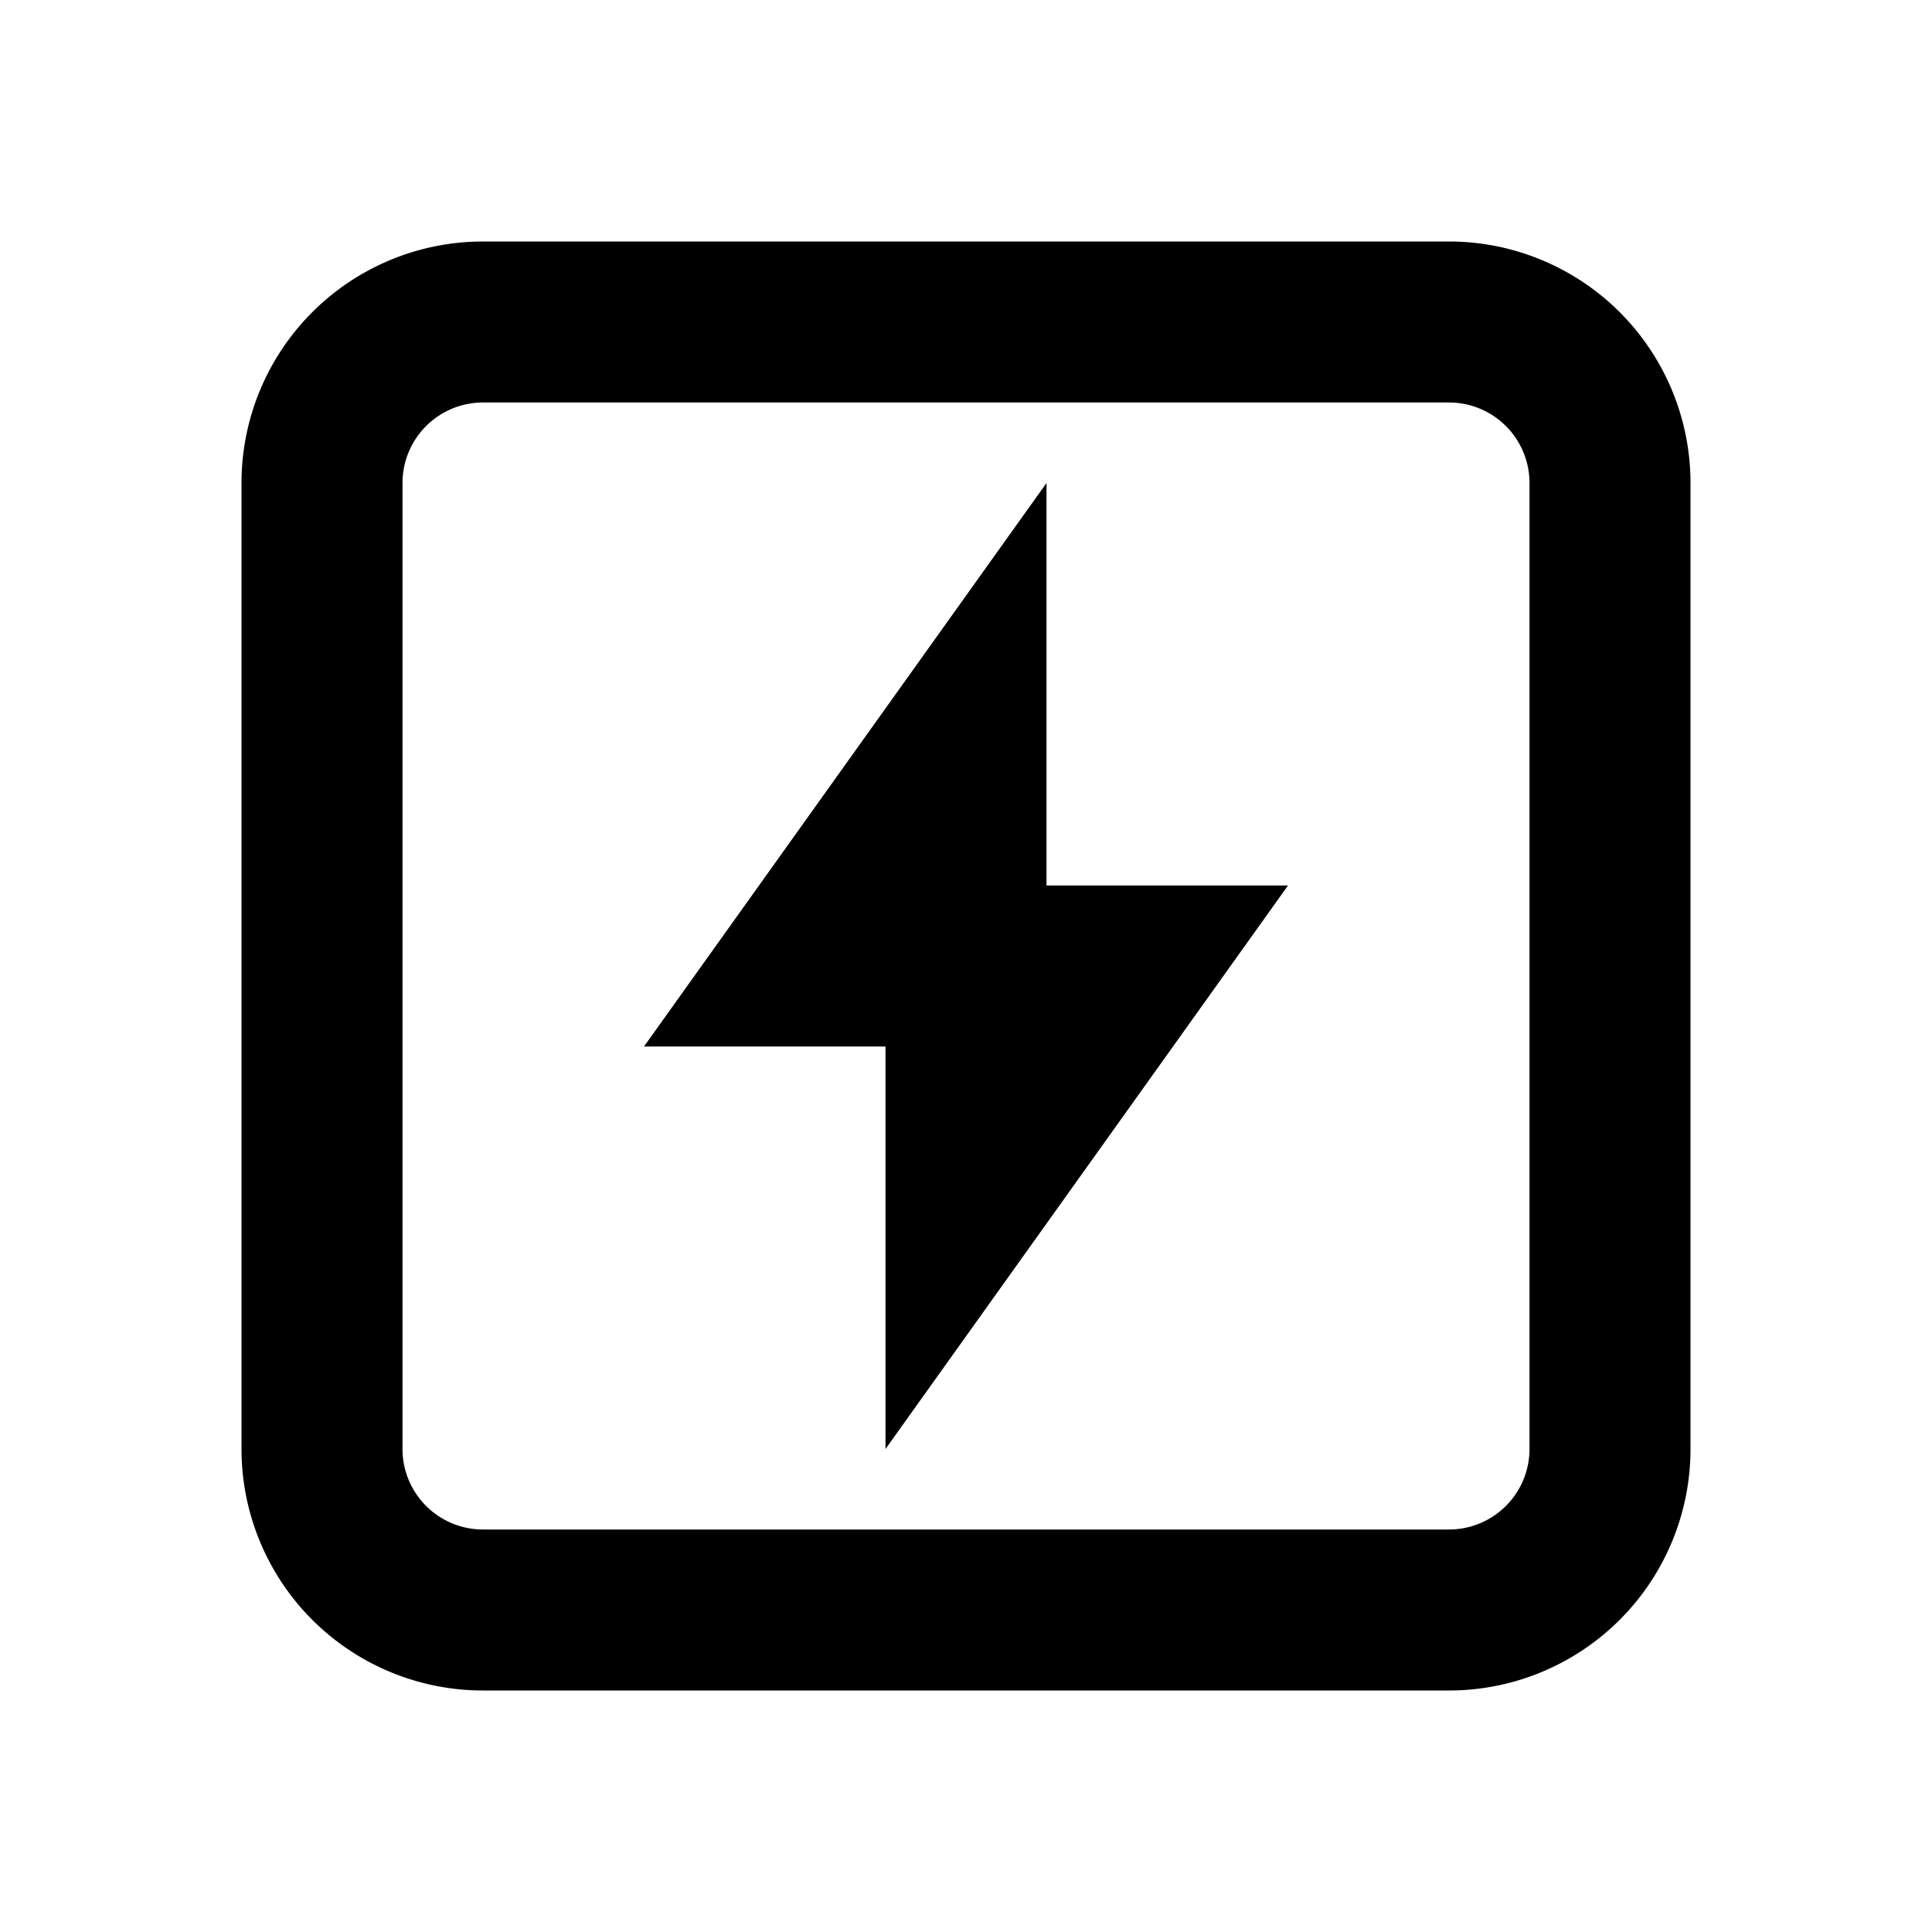 <svg viewBox="0 0 24 24" fill="currentColor" xmlns="http://www.w3.org/2000/svg" width="20" height="20"><path d="M6 5a1 1 0 00-1 1v12a1 1 0 001 1h12a1 1 0 001-1V6a1 1 0 00-1-1H6zM3 6a3 3 0 013-3h12a3 3 0 013 3v12a3 3 0 01-3 3H6a3 3 0 01-3-3V6zm13 5h-3V6l-5 7h3v5l5-7z"/></svg>